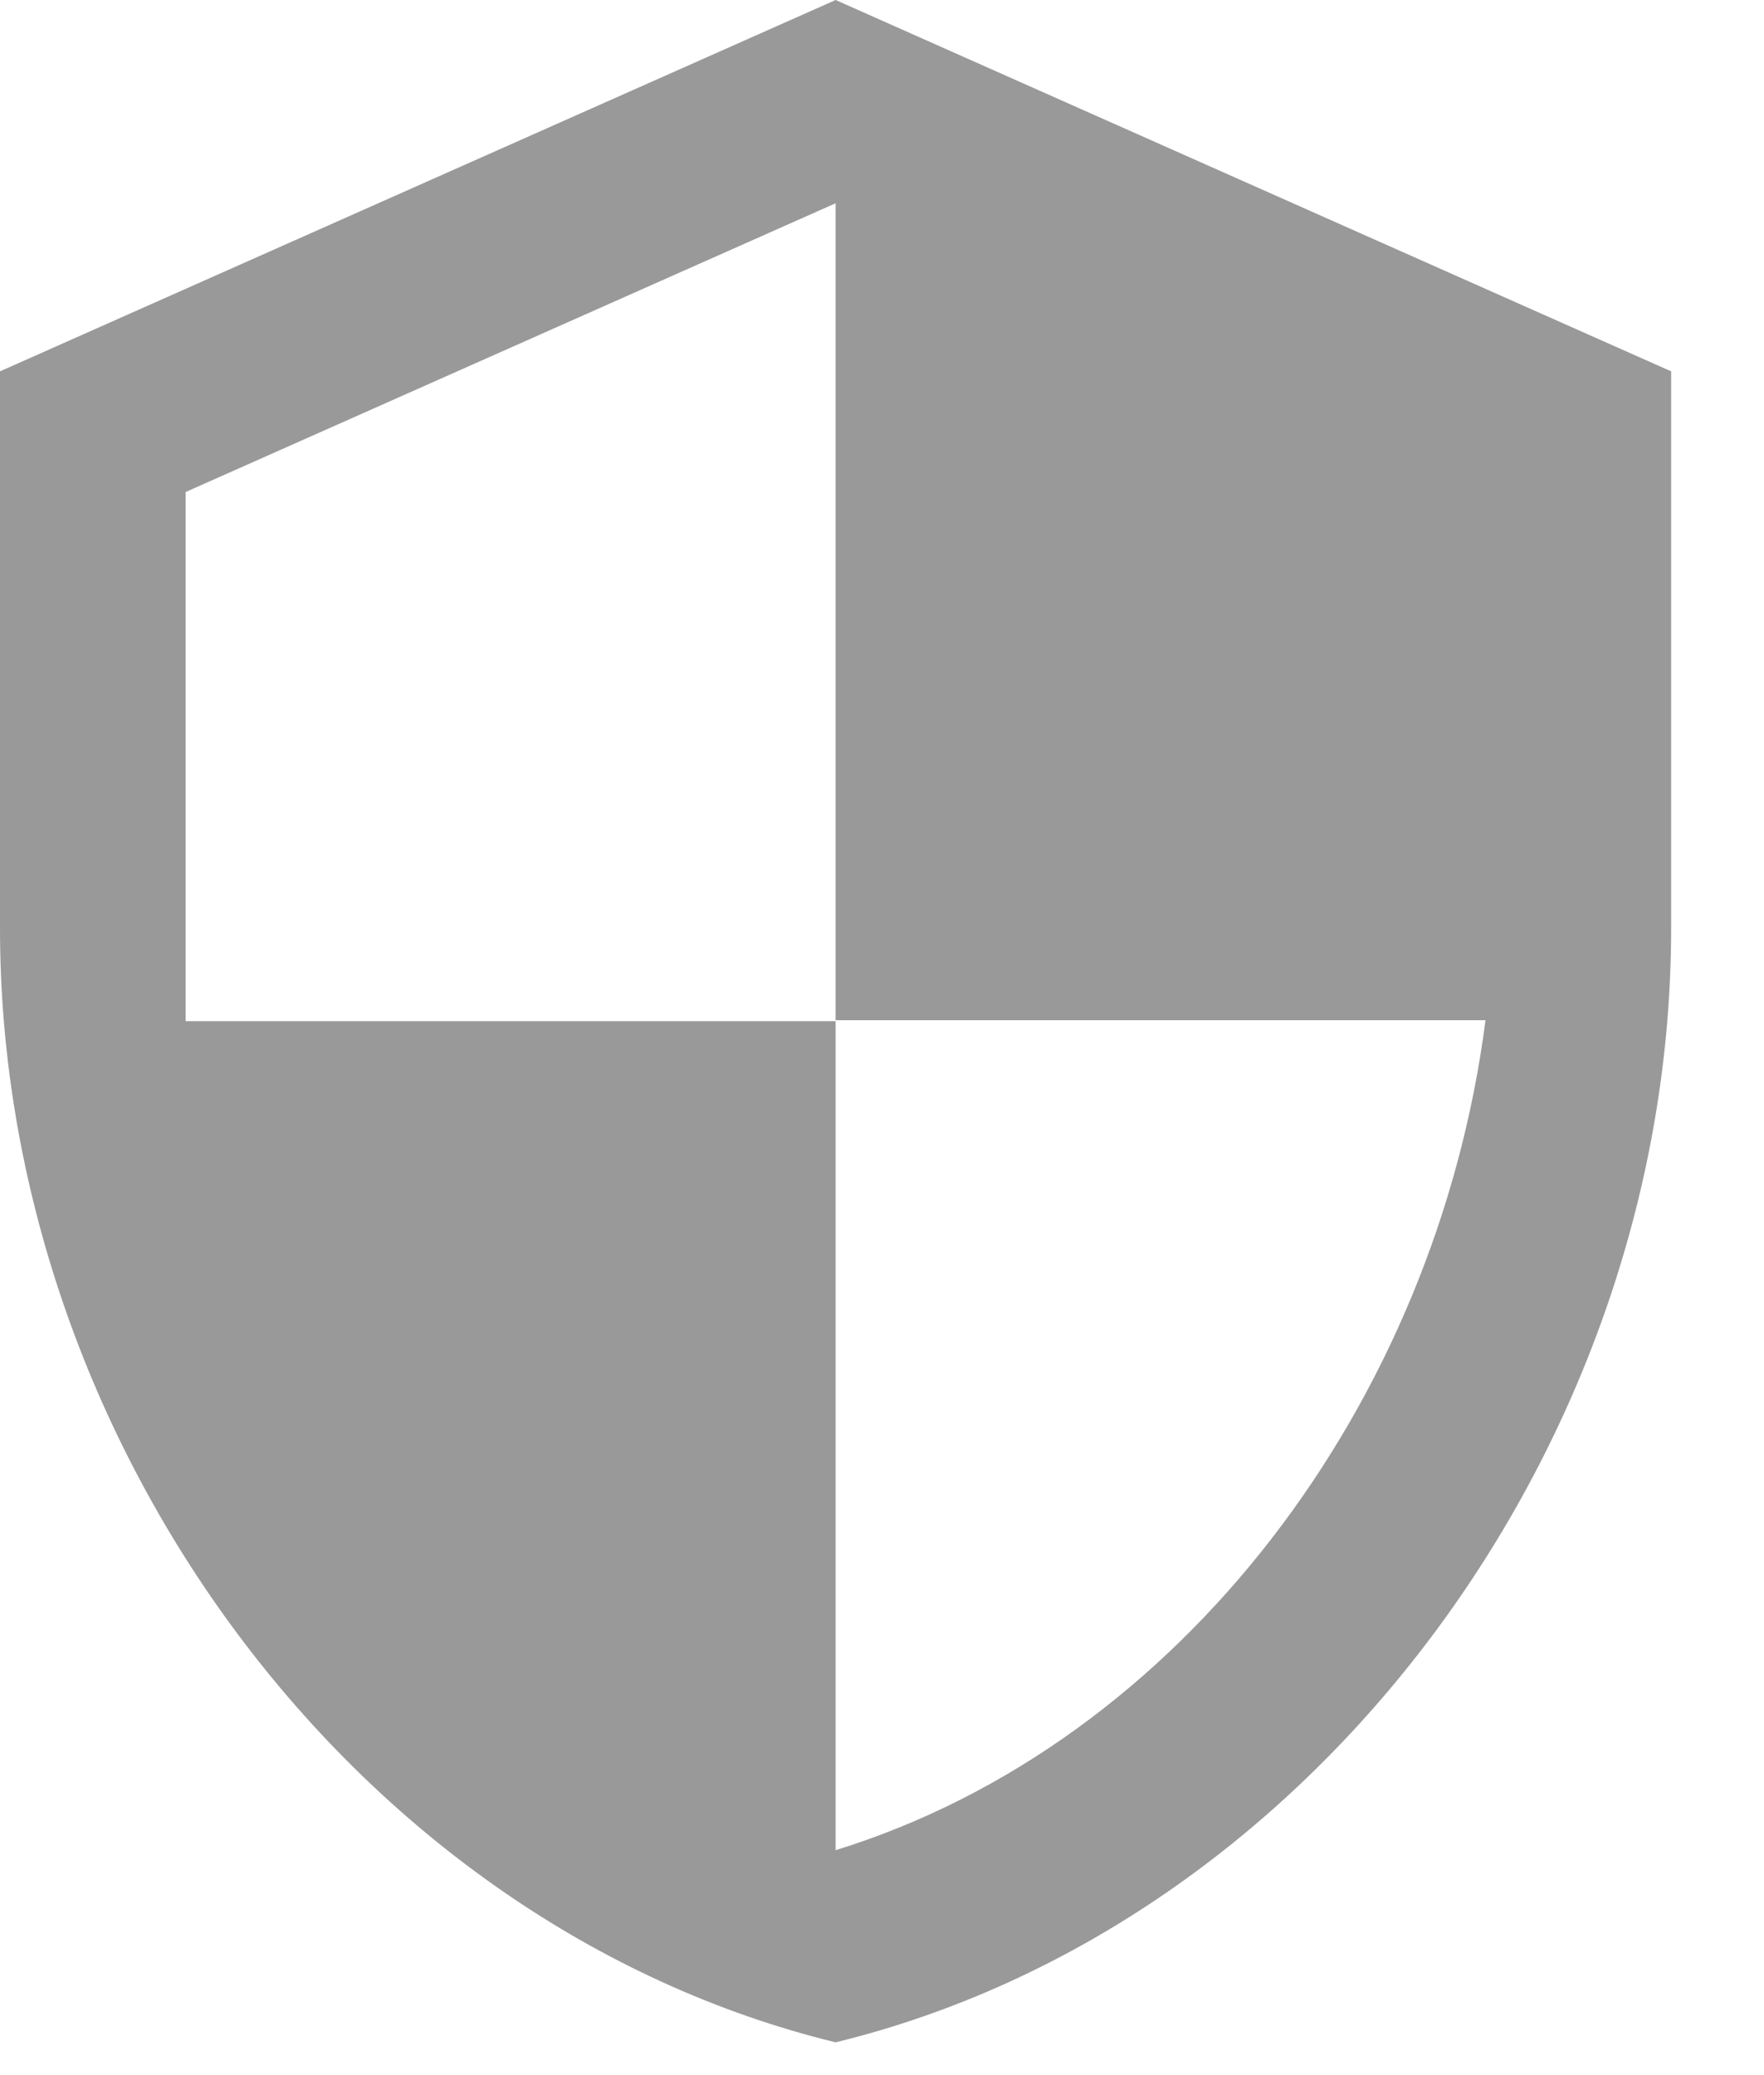 <?xml version="1.0" encoding="UTF-8" standalone="no"?>
<svg width="17px" height="20px" viewBox="0 0 17 20" version="1.1" xmlns="http://www.w3.org/2000/svg" xmlns:xlink="http://www.w3.org/1999/xlink" xmlns:sketch="http://www.bohemiancoding.com/sketch/ns">
    <!-- Generator: Sketch Beta 3.3.3 (12072) - http://www.bohemiancoding.com/sketch -->
    <title>security</title>
    <desc>Created with Sketch Beta.</desc>
    <defs></defs>
    <g id="Symbols" stroke="none" stroke-width="1" fill="none" fill-rule="evenodd" sketch:type="MSPage">
        <g id="sprite" sketch:type="MSArtboardGroup" transform="translate(-95, -69)" fill-opacity="0.4" fill="#000000">
            <path d="M103.053,69 L95,72.579 L95,77.947 C95,82.913 98.436,87.557 103.053,88.684 C107.669,87.557 111.105,82.913 111.105,77.947 L111.105,72.579 L103.053,69 L103.053,69 Z M103.053,78.833 L109.316,78.833 C108.842,82.519 106.381,85.803 103.053,86.832 L103.053,78.842 L96.789,78.842 L96.789,73.742 L103.053,70.959 L103.053,78.833 L103.053,78.833 Z" id="security" sketch:type="MSShapeGroup"></path>
        </g>
    </g>
</svg>